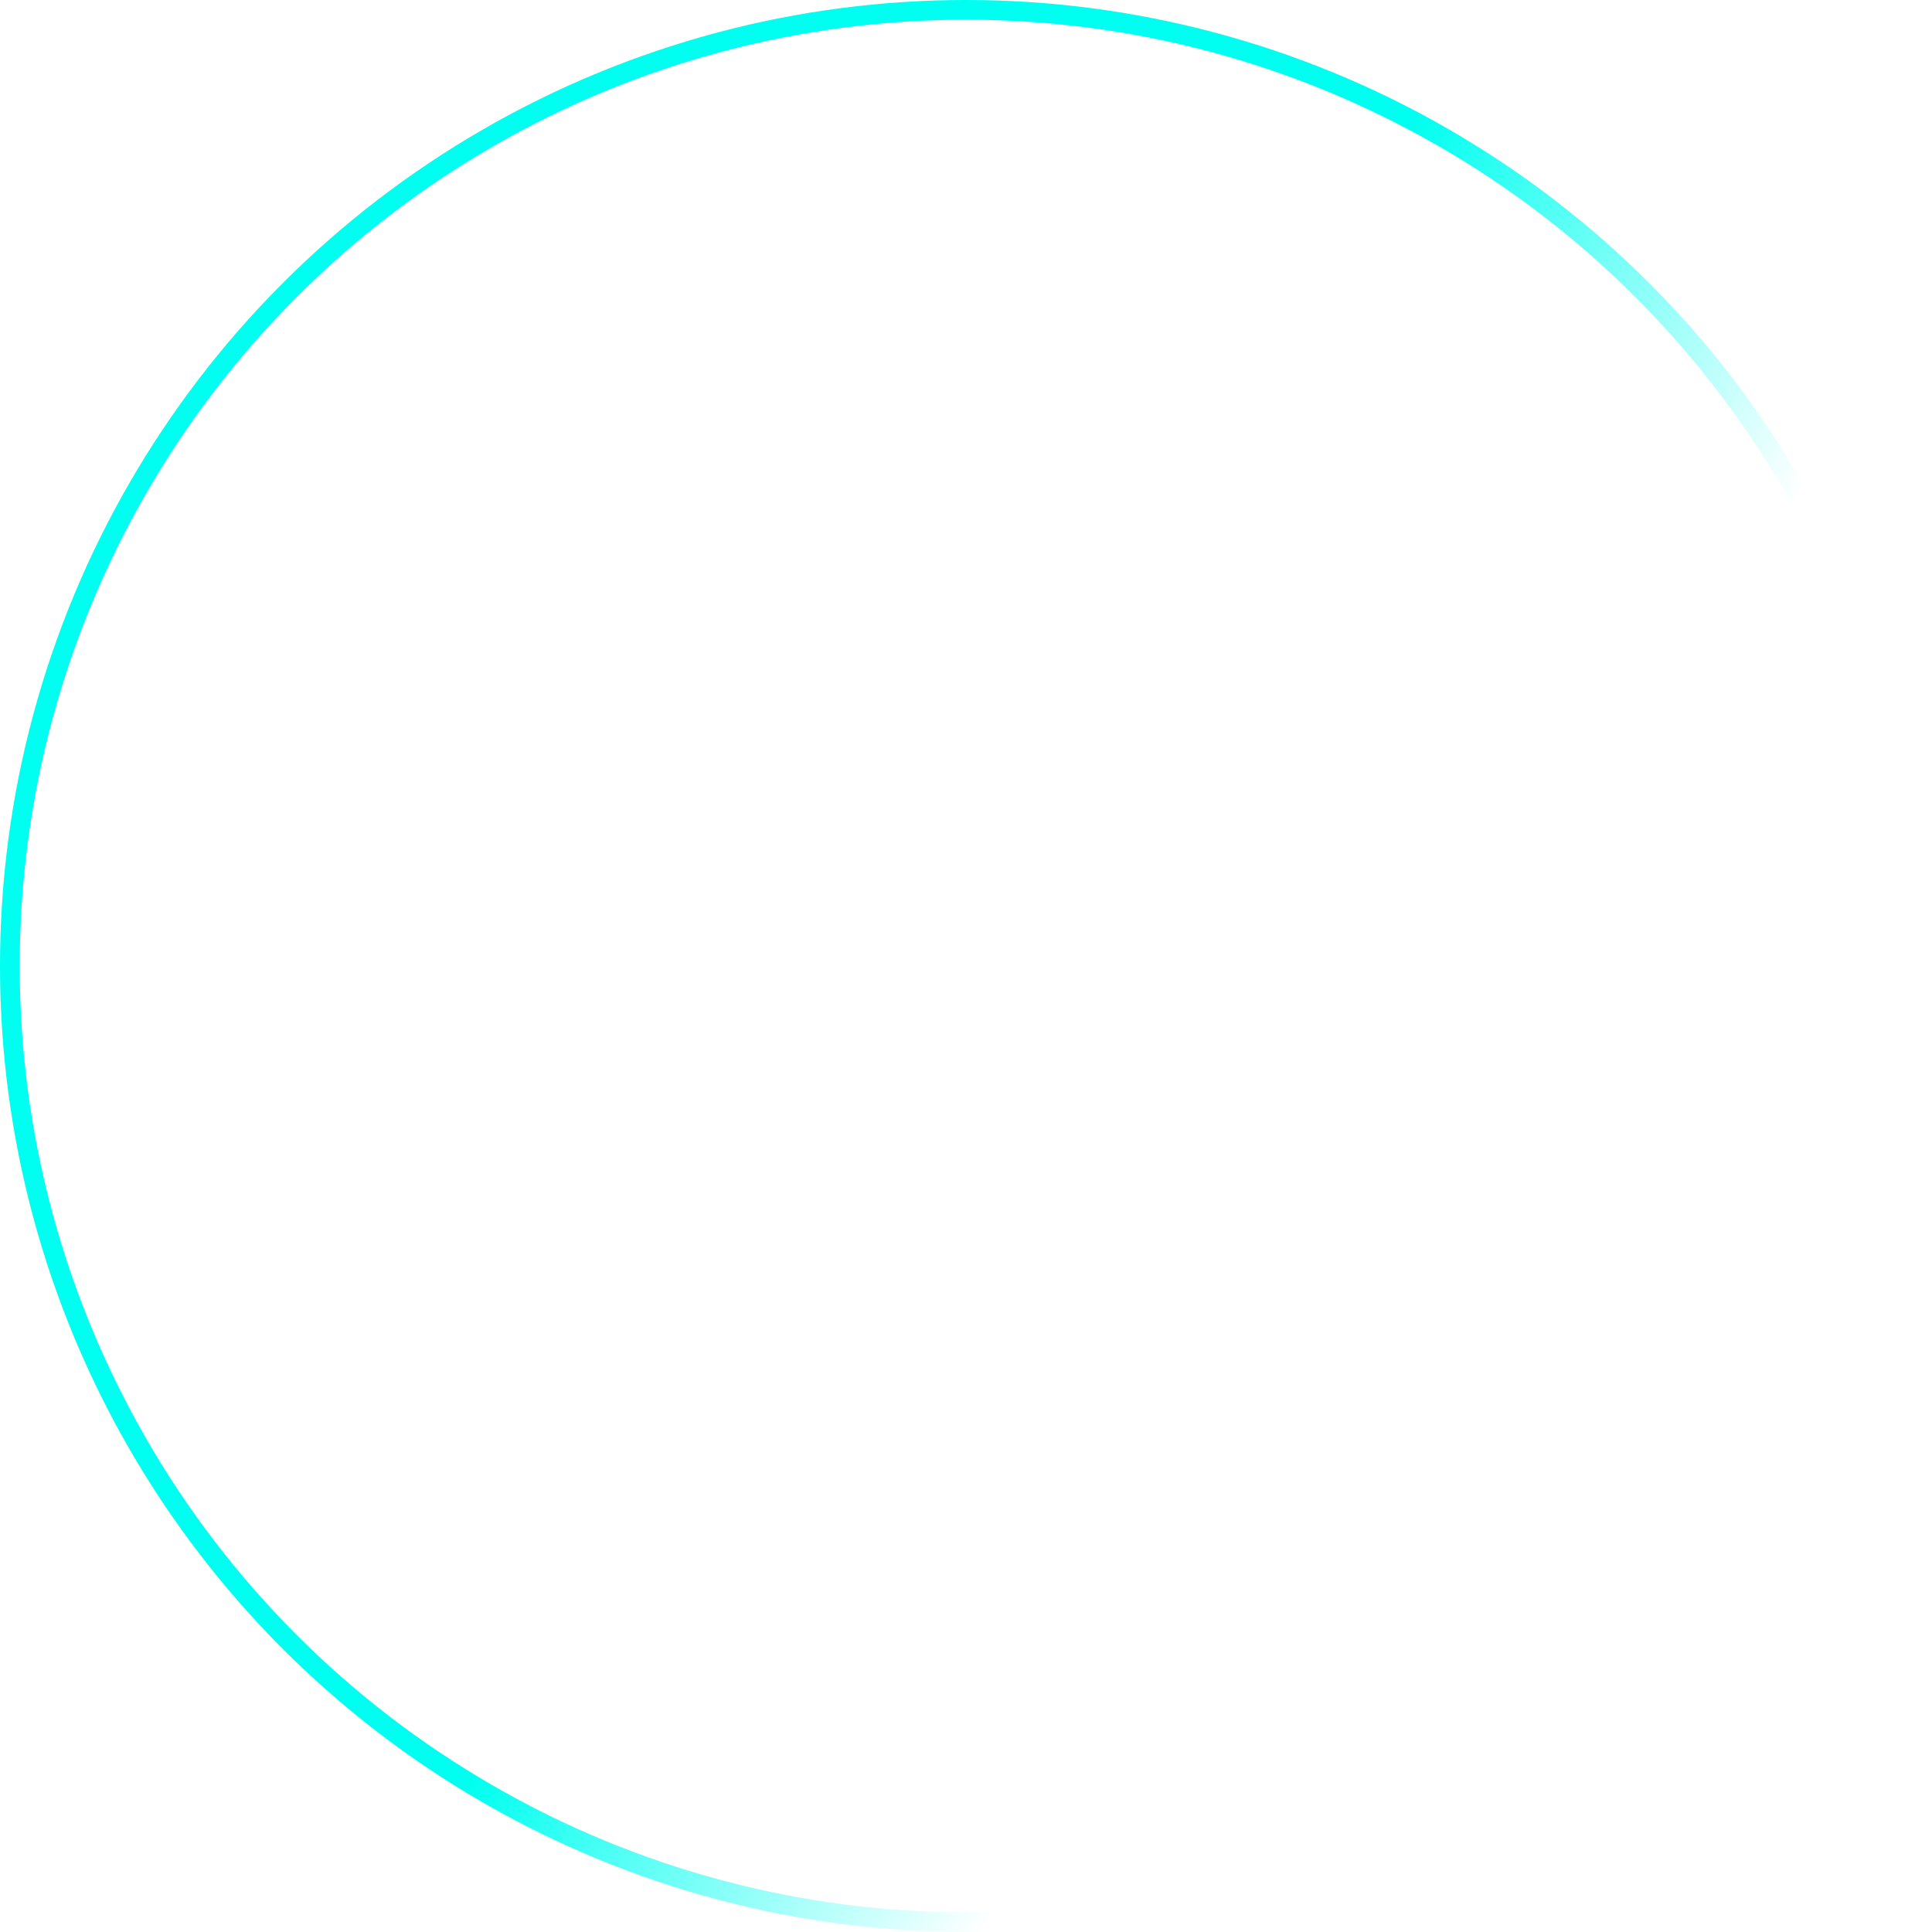<svg width="98" height="98" viewBox="0 0 98 98" fill="none" xmlns="http://www.w3.org/2000/svg">
<circle cx="49" cy="49" r="48.5" stroke="url(#paint0_linear_826_2862)"/>
<defs>
<linearGradient id="paint0_linear_826_2862" x1="66.219" y1="70.32" x2="20.797" y2="44.519" gradientUnits="userSpaceOnUse">
<stop offset="0.01" stop-color="#00FFF0" stop-opacity="0"/>
<stop offset="0.516" stop-color="#00FFF0"/>
<stop offset="1" stop-color="#00FFF0"/>
</linearGradient>
</defs>
</svg>
